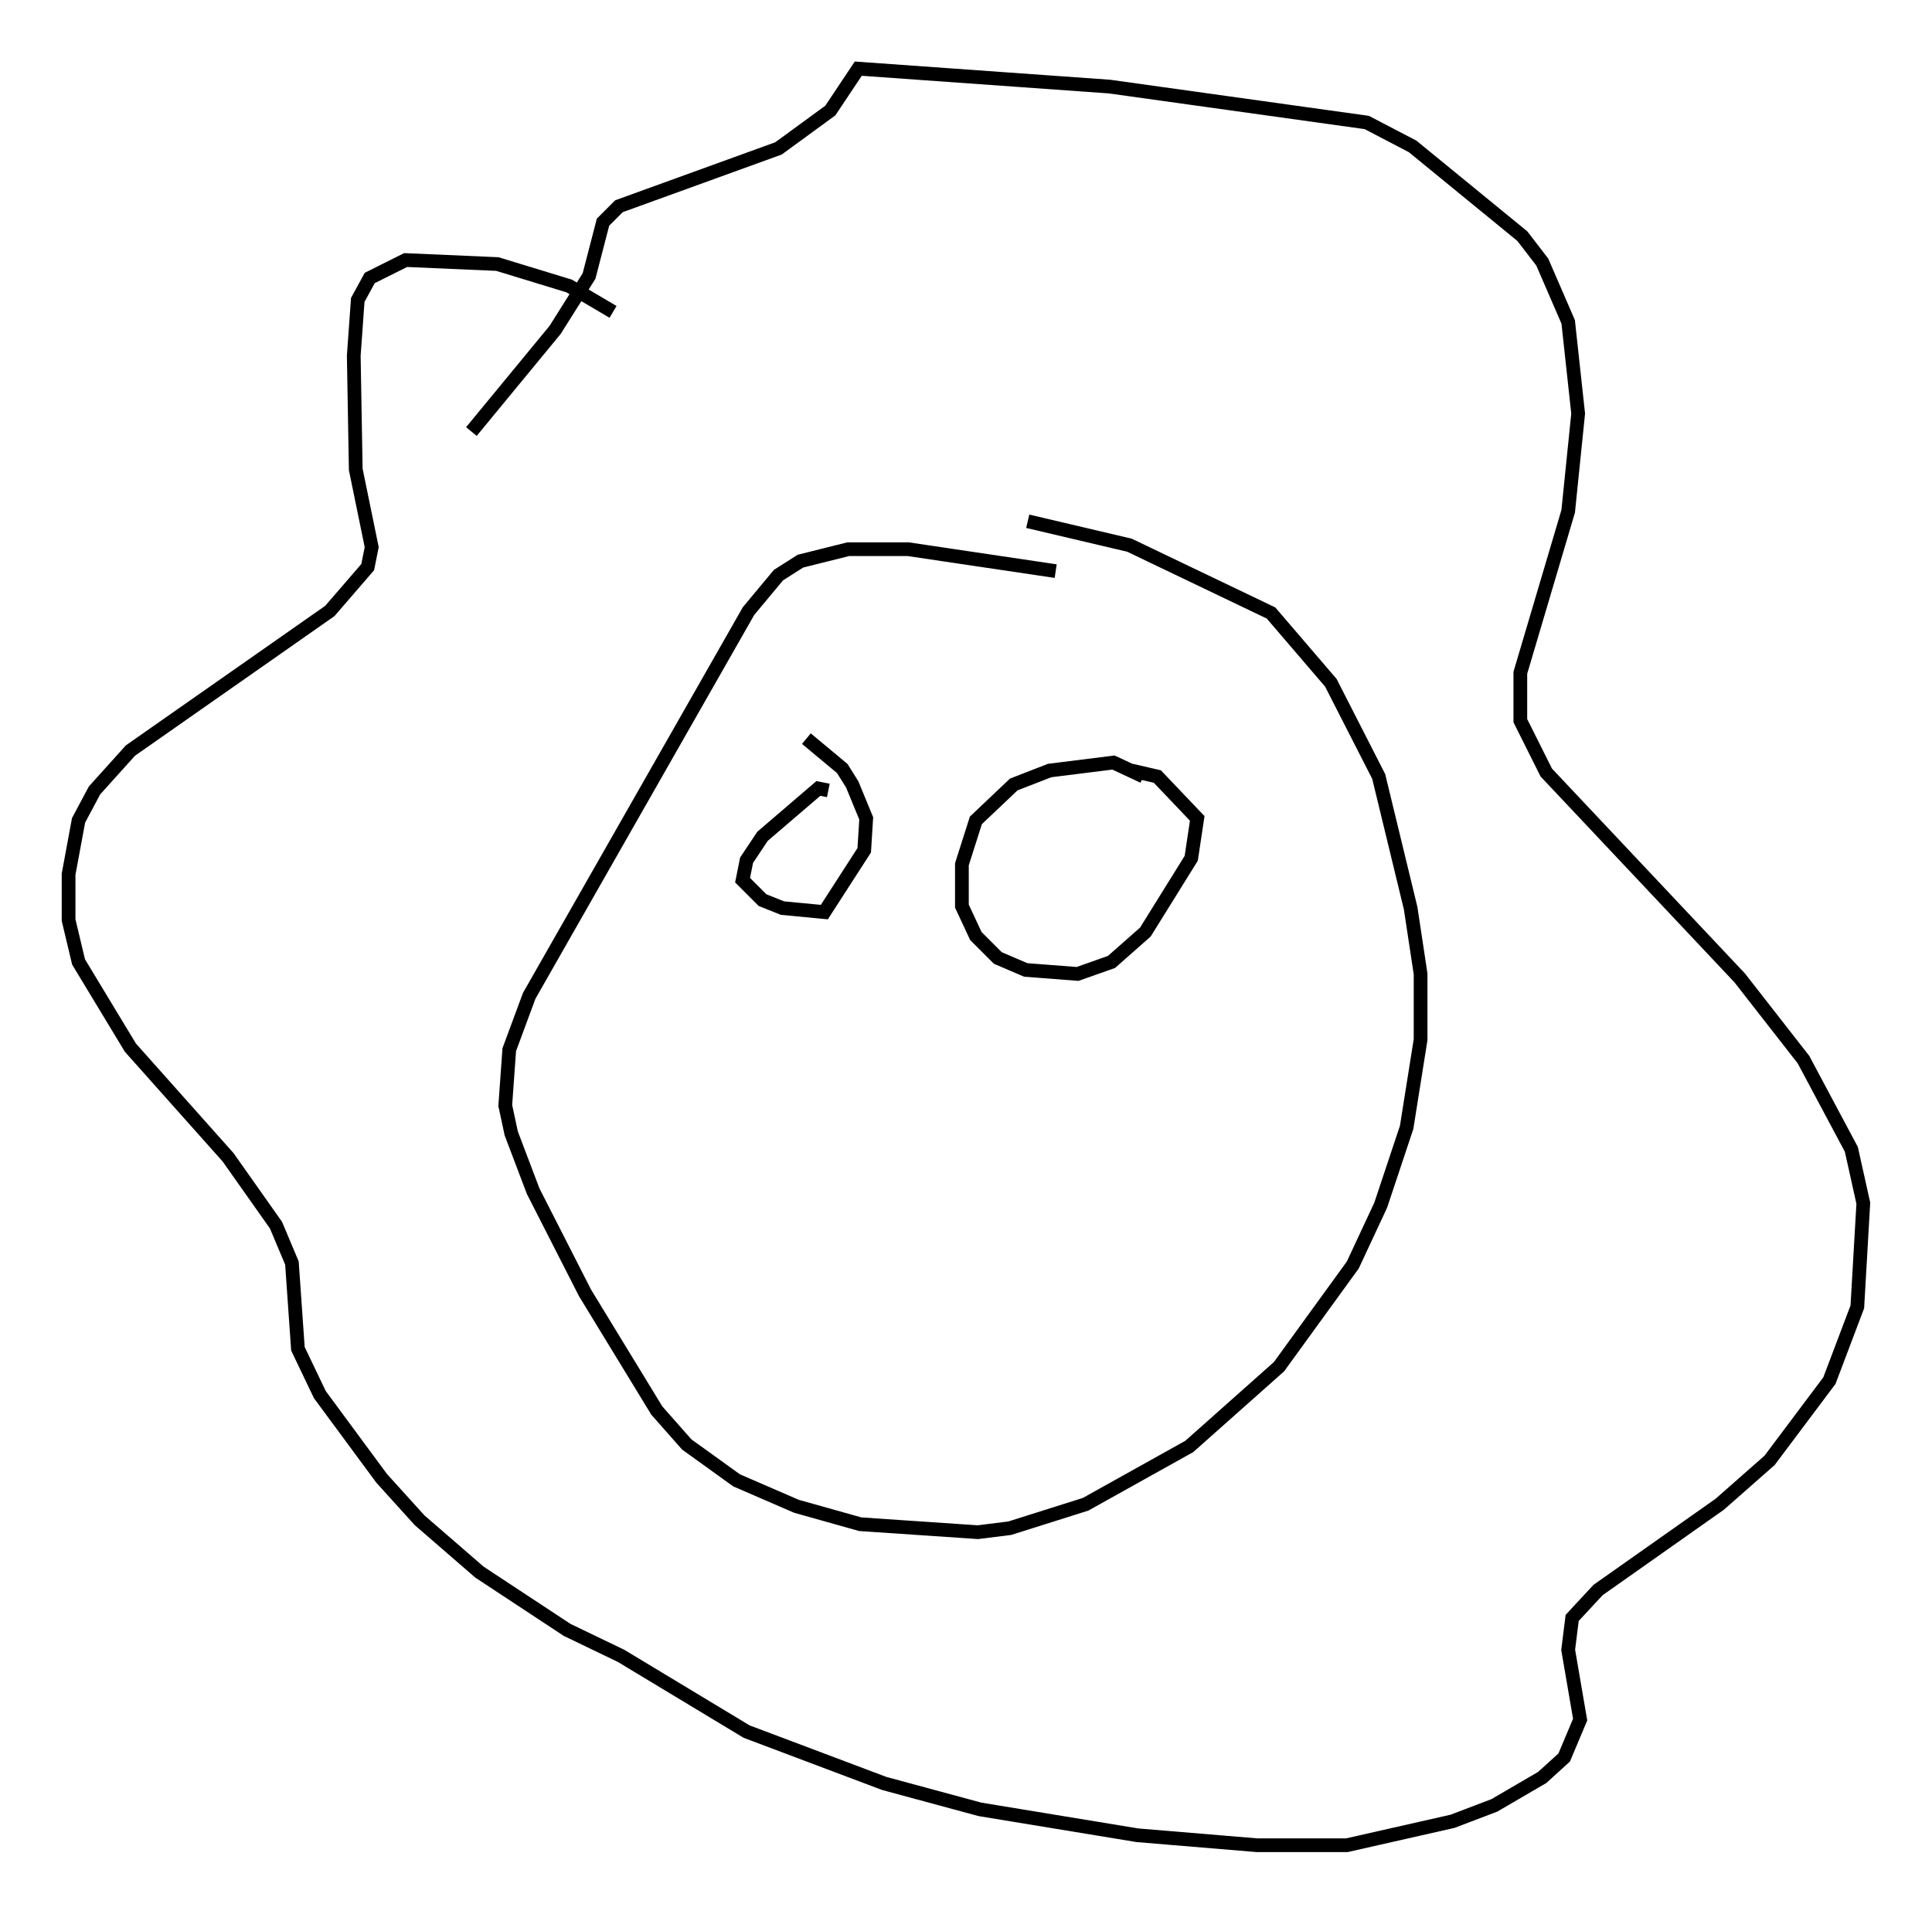<?xml version="1.0" encoding="utf-8" ?>
<svg baseProfile="full" height="139.419" version="1.1" width="140.726" xmlns="http://www.w3.org/2000/svg" xmlns:ev="http://www.w3.org/2001/xml-events" xmlns:xlink="http://www.w3.org/1999/xlink"><defs /><rect fill="white" height="139.419" width="140.726" x="0" y="0" /><path d="M45.089, 23.447 m-0.436, -0.726 l-3.196, -1.888 -5.229, -1.598 l-6.682, -0.291 -2.615, 1.307 l-0.872, 1.598 -0.291, 4.067 l0.145, 8.279 1.162, 5.665 l-0.291, 1.453 -2.76, 3.196 l-14.525, 10.168 -2.615, 2.905 l-1.162, 2.179 -0.726, 3.922 l0.0, 3.341 0.726, 3.05 l3.777, 6.246 7.117, 7.989 l3.486, 4.939 1.162, 2.76 l0.436, 6.246 1.598, 3.341 l4.503, 6.101 2.76, 3.05 l4.358, 3.777 6.391, 4.212 l3.922, 1.888 9.151, 5.52 l10.022, 3.777 6.972, 1.888 l11.475, 1.888 8.715, 0.726 l6.536, 0.0 7.698, -1.743 l3.05, -1.162 3.486, -2.034 l1.598, -1.453 1.162, -2.76 l-0.872, -5.084 0.291, -2.324 l1.888, -2.034 8.86, -6.246 l3.631, -3.196 4.358, -5.81 l2.034, -5.374 0.436, -7.553 l-0.872, -3.922 -3.486, -6.536 l-4.648, -5.955 -14.089, -14.961 l-1.888, -3.777 0.0, -3.486 l3.486, -11.765 0.726, -7.117 l-0.726, -6.682 -1.888, -4.358 l-1.453, -1.888 -7.989, -6.536 l-3.341, -1.743 -18.737, -2.615 l-18.302, -1.307 -2.034, 3.05 l-3.777, 2.76 -11.62, 4.212 l-1.162, 1.162 -1.017, 3.922 l-2.469, 3.922 -6.101, 7.408 m42.559, 10.168 l-10.749, -1.598 -4.358, 0.0 l-3.486, 0.872 -1.598, 1.017 l-2.179, 2.615 -15.978, 28.033 l-1.453, 3.922 -0.291, 4.067 l0.436, 2.034 1.598, 4.212 l3.777, 7.408 5.229, 8.57 l2.179, 2.469 3.631, 2.615 l4.358, 1.888 4.648, 1.307 l8.57, 0.581 2.324, -0.291 l5.52, -1.743 7.553, -4.212 l6.536, -5.81 5.374, -7.408 l2.034, -4.358 1.888, -5.665 l1.017, -6.391 0.0, -4.793 l-0.726, -4.793 -2.324, -9.587 l-3.486, -6.827 -4.358, -5.084 l-10.313, -4.939 -7.408, -1.743 m-14.525, 19.609 l-0.726, -0.145 -4.067, 3.486 l-1.162, 1.743 -0.291, 1.453 l1.453, 1.453 1.453, 0.581 l3.05, 0.291 2.905, -4.503 l0.145, -2.324 -1.017, -2.469 l-0.726, -1.162 -2.615, -2.179 m24.547, 2.76 l-2.179, -1.017 -4.648, 0.581 l-2.615, 1.017 -2.76, 2.615 l-1.017, 3.196 0.0, 3.05 l1.017, 2.179 1.598, 1.598 l2.034, 0.872 3.777, 0.291 l2.469, -0.872 2.469, -2.179 l3.341, -5.374 0.436, -2.905 l-2.905, -3.05 -1.888, -0.436 m-16.849, 16.704 " fill="none" stroke="black" stroke-width="1" /></svg>